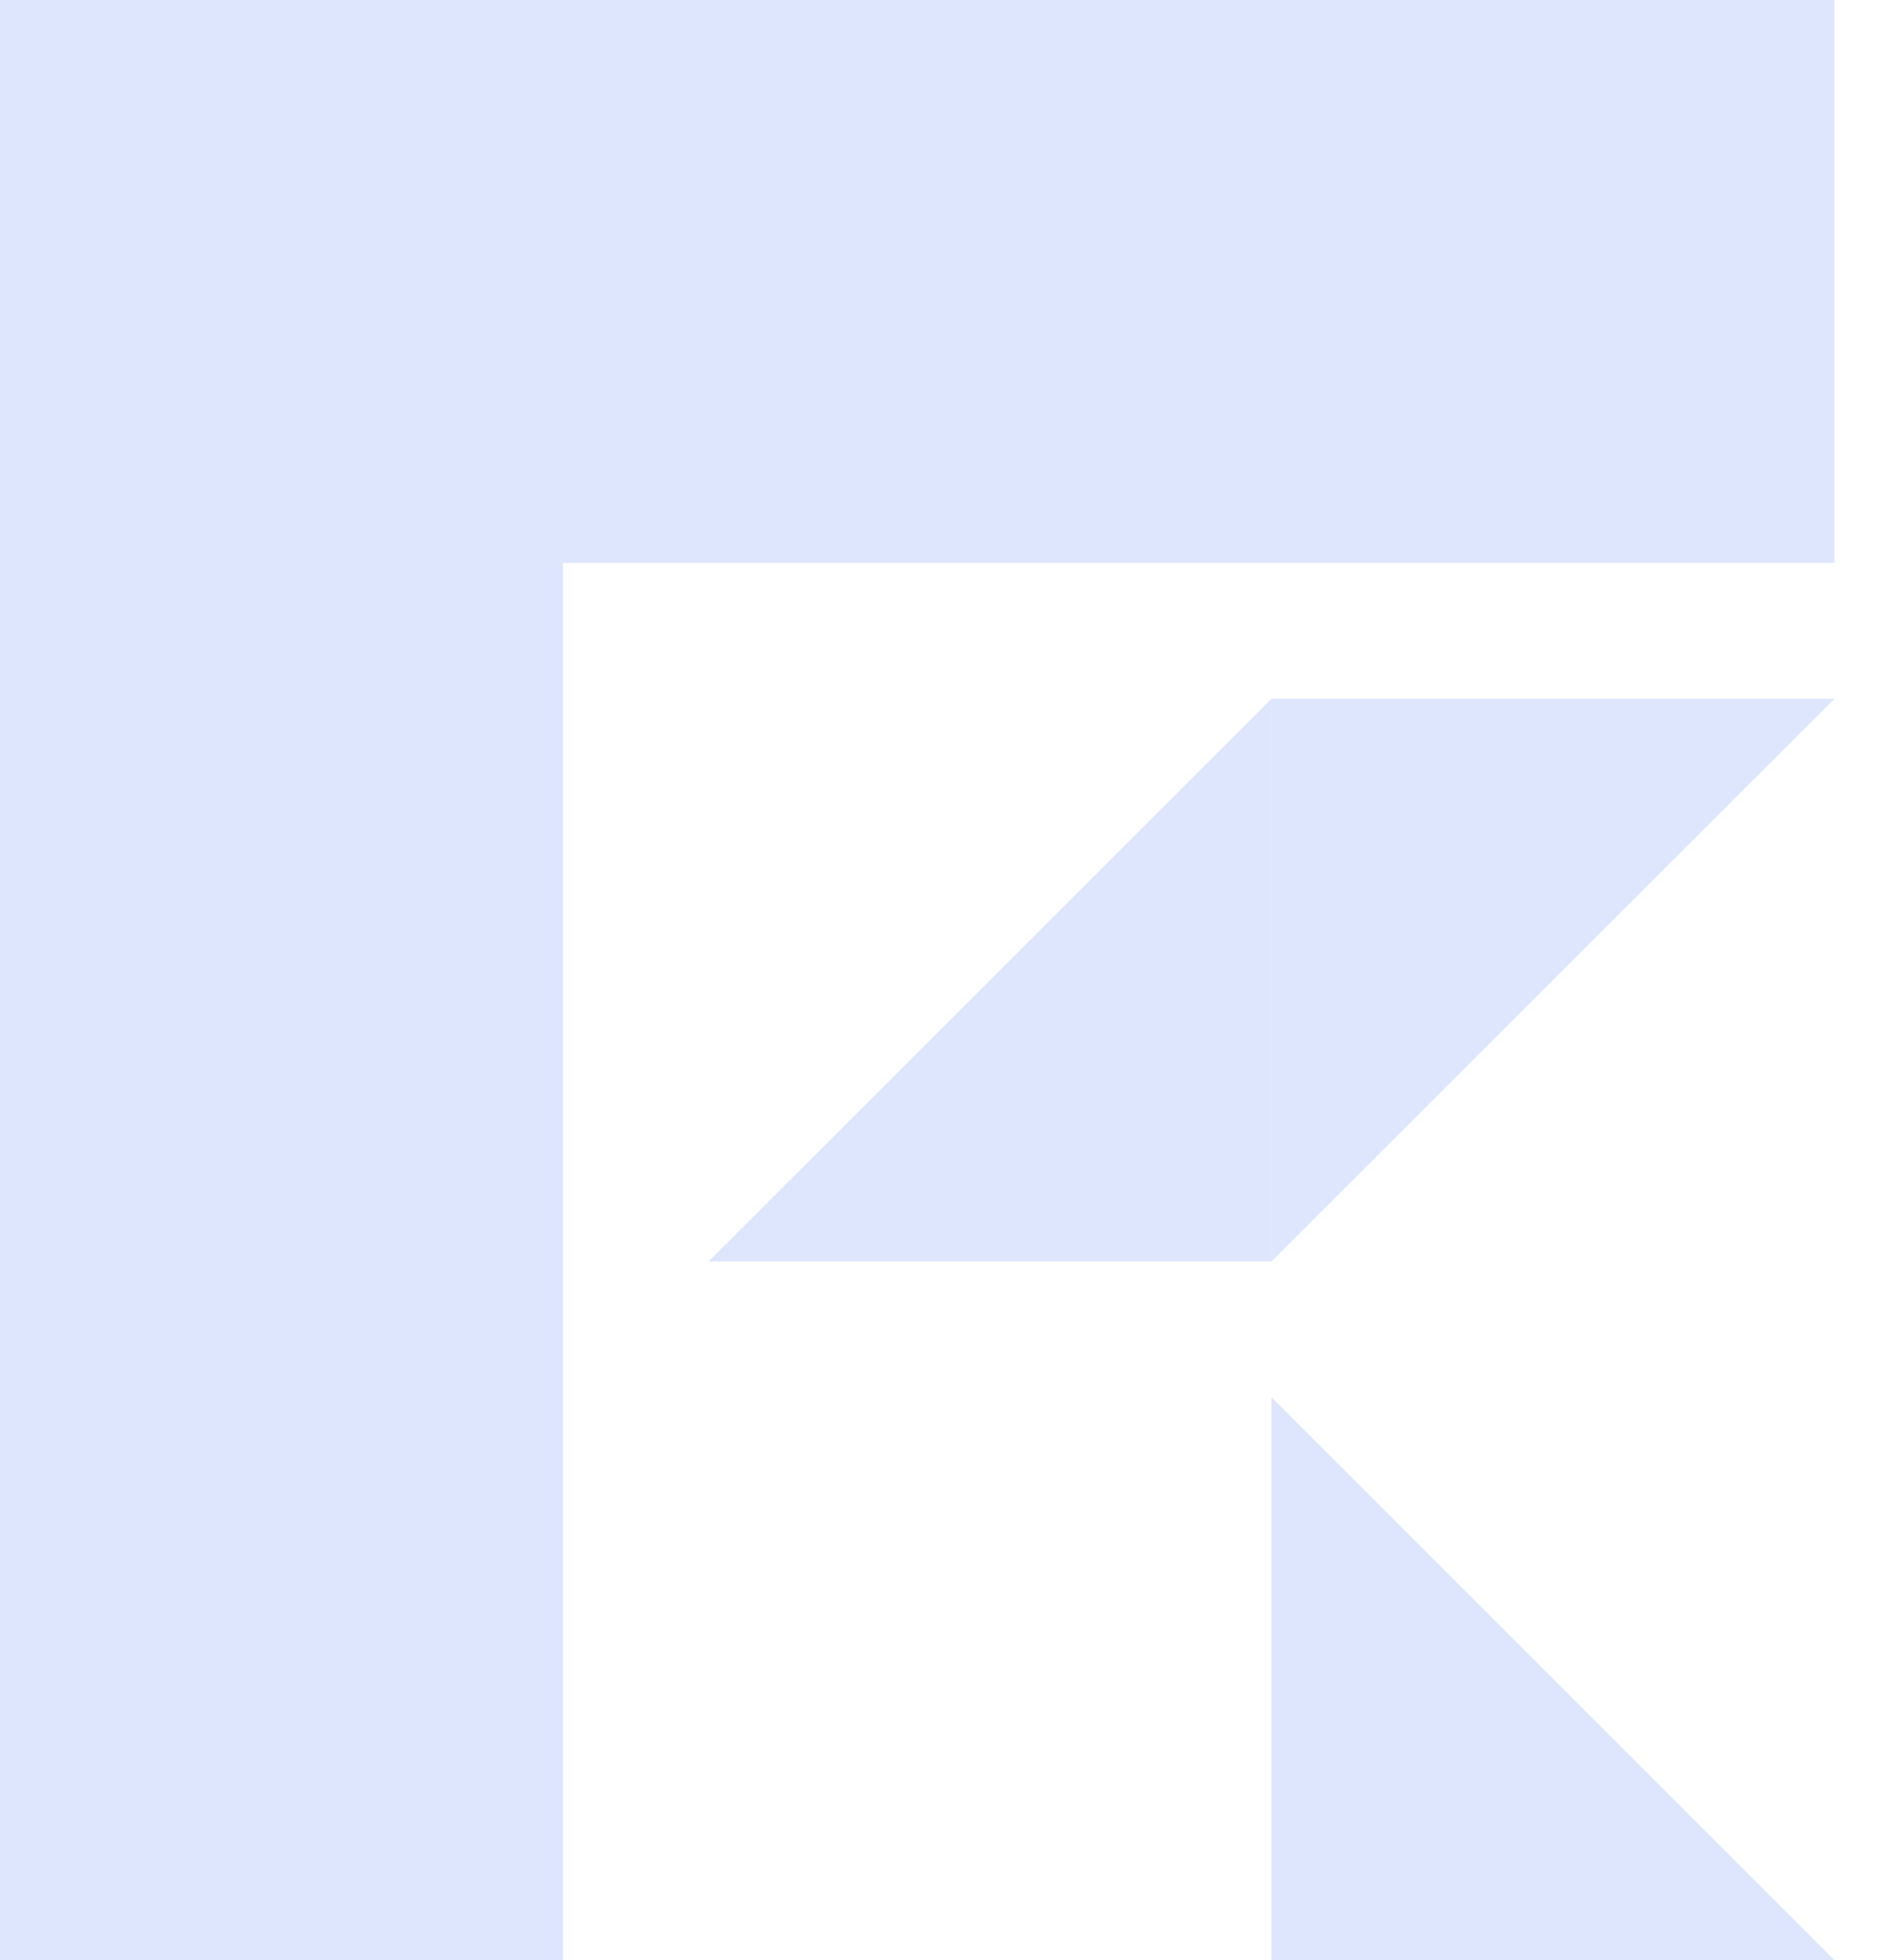 <svg width="28" height="29" viewBox="0 0 28 29" fill="none" xmlns="http://www.w3.org/2000/svg">
<path d="M18.807 20.673L18.807 29L27.133 29L18.807 20.673Z" fill="#DEE6FE"/>
<path d="M9.17032e-05 0L8.327 0L8.327 29L9.17024e-05 29L9.17032e-05 0Z" fill="#DEE6FE"/>
<path d="M0.431 8.327L0.431 0L27.133 0L27.133 8.327L0.431 8.327Z" fill="#DEE6FE"/>
<path d="M18.807 18.663L18.807 10.337L27.133 10.337L18.807 18.663Z" fill="#DEE6FE"/>
<path d="M18.807 10.337L18.807 18.663L10.48 18.663L18.807 10.337Z" fill="#DEE6FE"/>
</svg>
